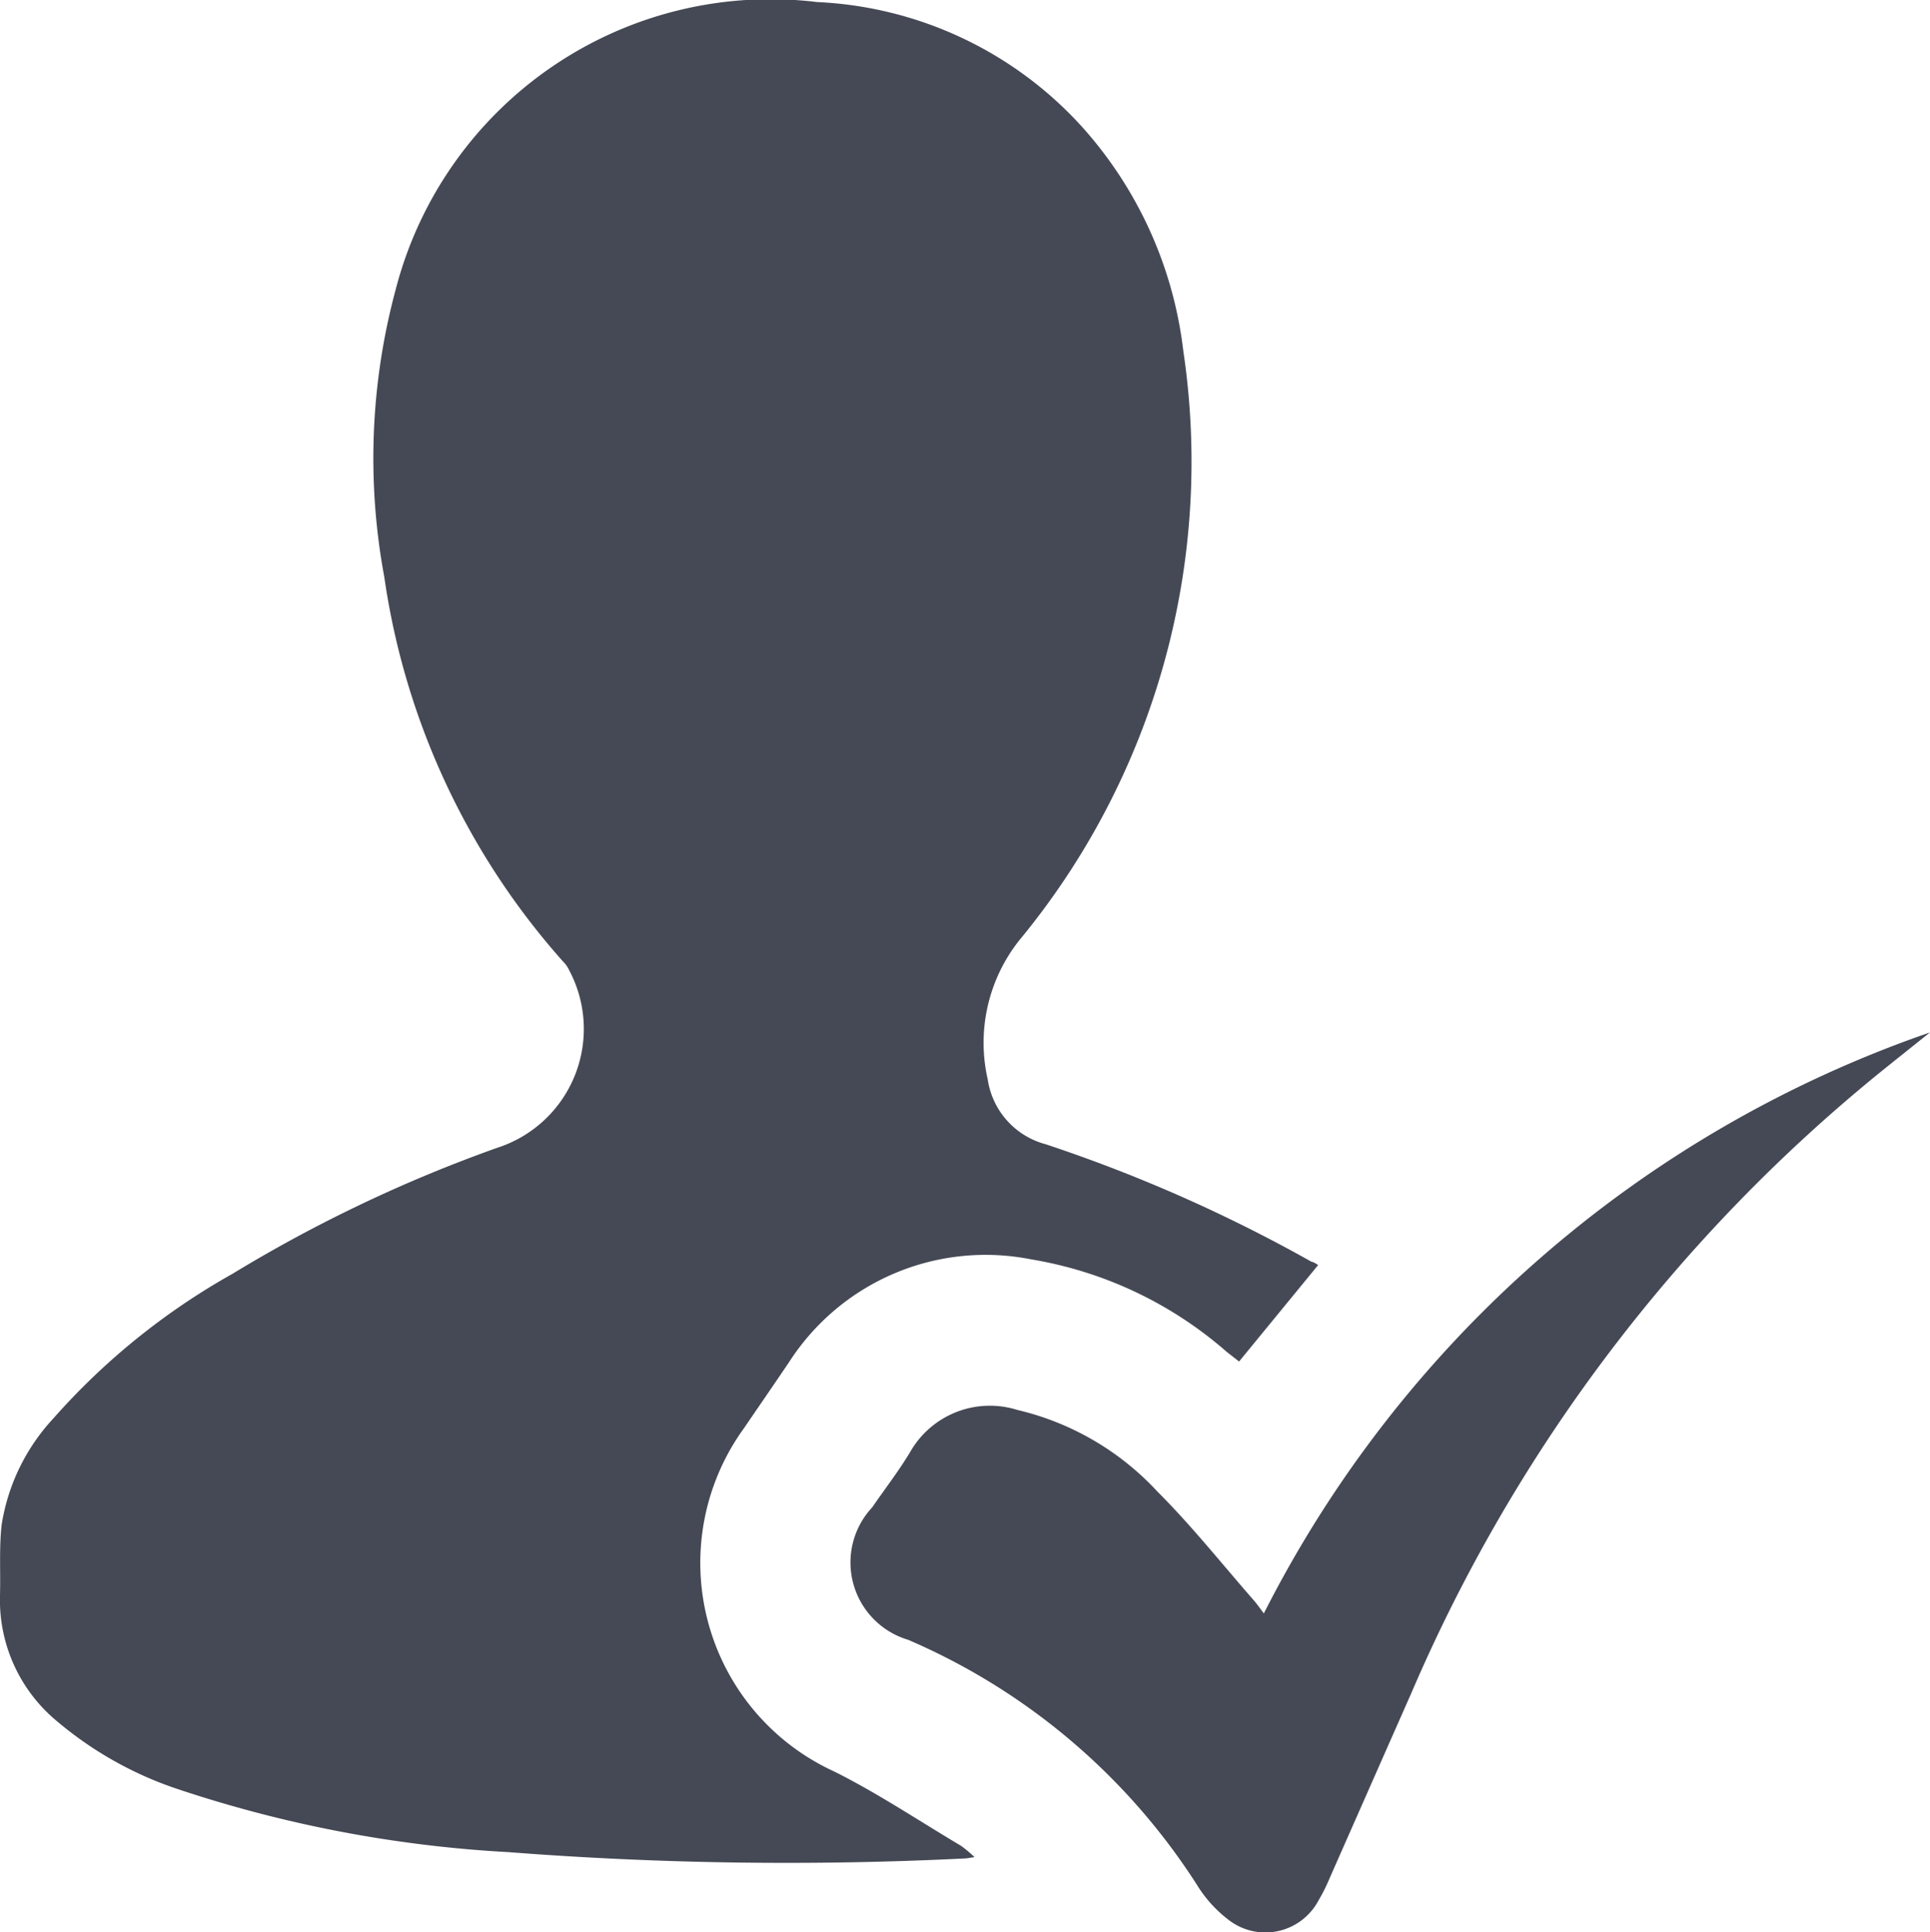 <svg xmlns="http://www.w3.org/2000/svg" width="24.4" height="24.424" viewBox="0 0 24.4 24.424">
  <g id="Auth_Icon" data-name="Auth Icon" transform="translate(412.284 -1977.311)">
    <path id="Path_724" data-name="Path 724" d="M-395.619,1993.3l-1,1.22c-.048-.038-.1-.078-.155-.121a4.991,4.991,0,0,0-2.472-1.17,2.954,2.954,0,0,0-3.063,1.3c-.188.278-.379.555-.568.832a2.9,2.9,0,0,0,1.144,4.343c.551.276,1.068.622,1.6.938a1.565,1.565,0,0,1,.169.142c-.063.009-.092.016-.121.017a45.6,45.6,0,0,1-5.772-.08,15.923,15.923,0,0,1-4.19-.8,4.628,4.628,0,0,1-1.51-.849,1.989,1.989,0,0,1-.727-1.6c.008-.3-.012-.6.021-.89a2.555,2.555,0,0,1,.651-1.34,8.691,8.691,0,0,1,2.266-1.83,18.13,18.13,0,0,1,3.35-1.594,1.578,1.578,0,0,0,.908-2.243.371.371,0,0,0-.077-.11,9.3,9.3,0,0,1-2.261-4.864,8.2,8.2,0,0,1,.144-3.629,4.893,4.893,0,0,1,5.328-3.635,4.813,4.813,0,0,1,3.348,1.575,5.133,5.133,0,0,1,1.282,2.835,9.491,9.491,0,0,1-2.073,7.448,2.083,2.083,0,0,0-.4,1.758,1,1,0,0,0,.734.821,19.192,19.192,0,0,1,3.358,1.484C-395.673,1993.264-395.648,1993.283-395.619,1993.3Z" fill="#454955"/>
    <path id="Path_725" data-name="Path 725" d="M-121.312,2313.795c-.2.16-.4.319-.6.48a20.516,20.516,0,0,0-5.953,7.861q-.524,1.186-1.047,2.372a2.157,2.157,0,0,1-.131.259.76.76,0,0,1-1.151.234,1.615,1.615,0,0,1-.384-.429,8.161,8.161,0,0,0-3.654-3.1,1.02,1.02,0,0,1-.453-1.674c.161-.234.336-.46.48-.7a1.16,1.16,0,0,1,1.355-.531,3.5,3.5,0,0,1,1.767,1.028c.433.432.816.914,1.219,1.375.046.052.085.11.13.169A14.888,14.888,0,0,1-121.312,2313.795Z" transform="translate(-266.572 -323.435)" fill="#454955"/>
  </g>
</svg>
